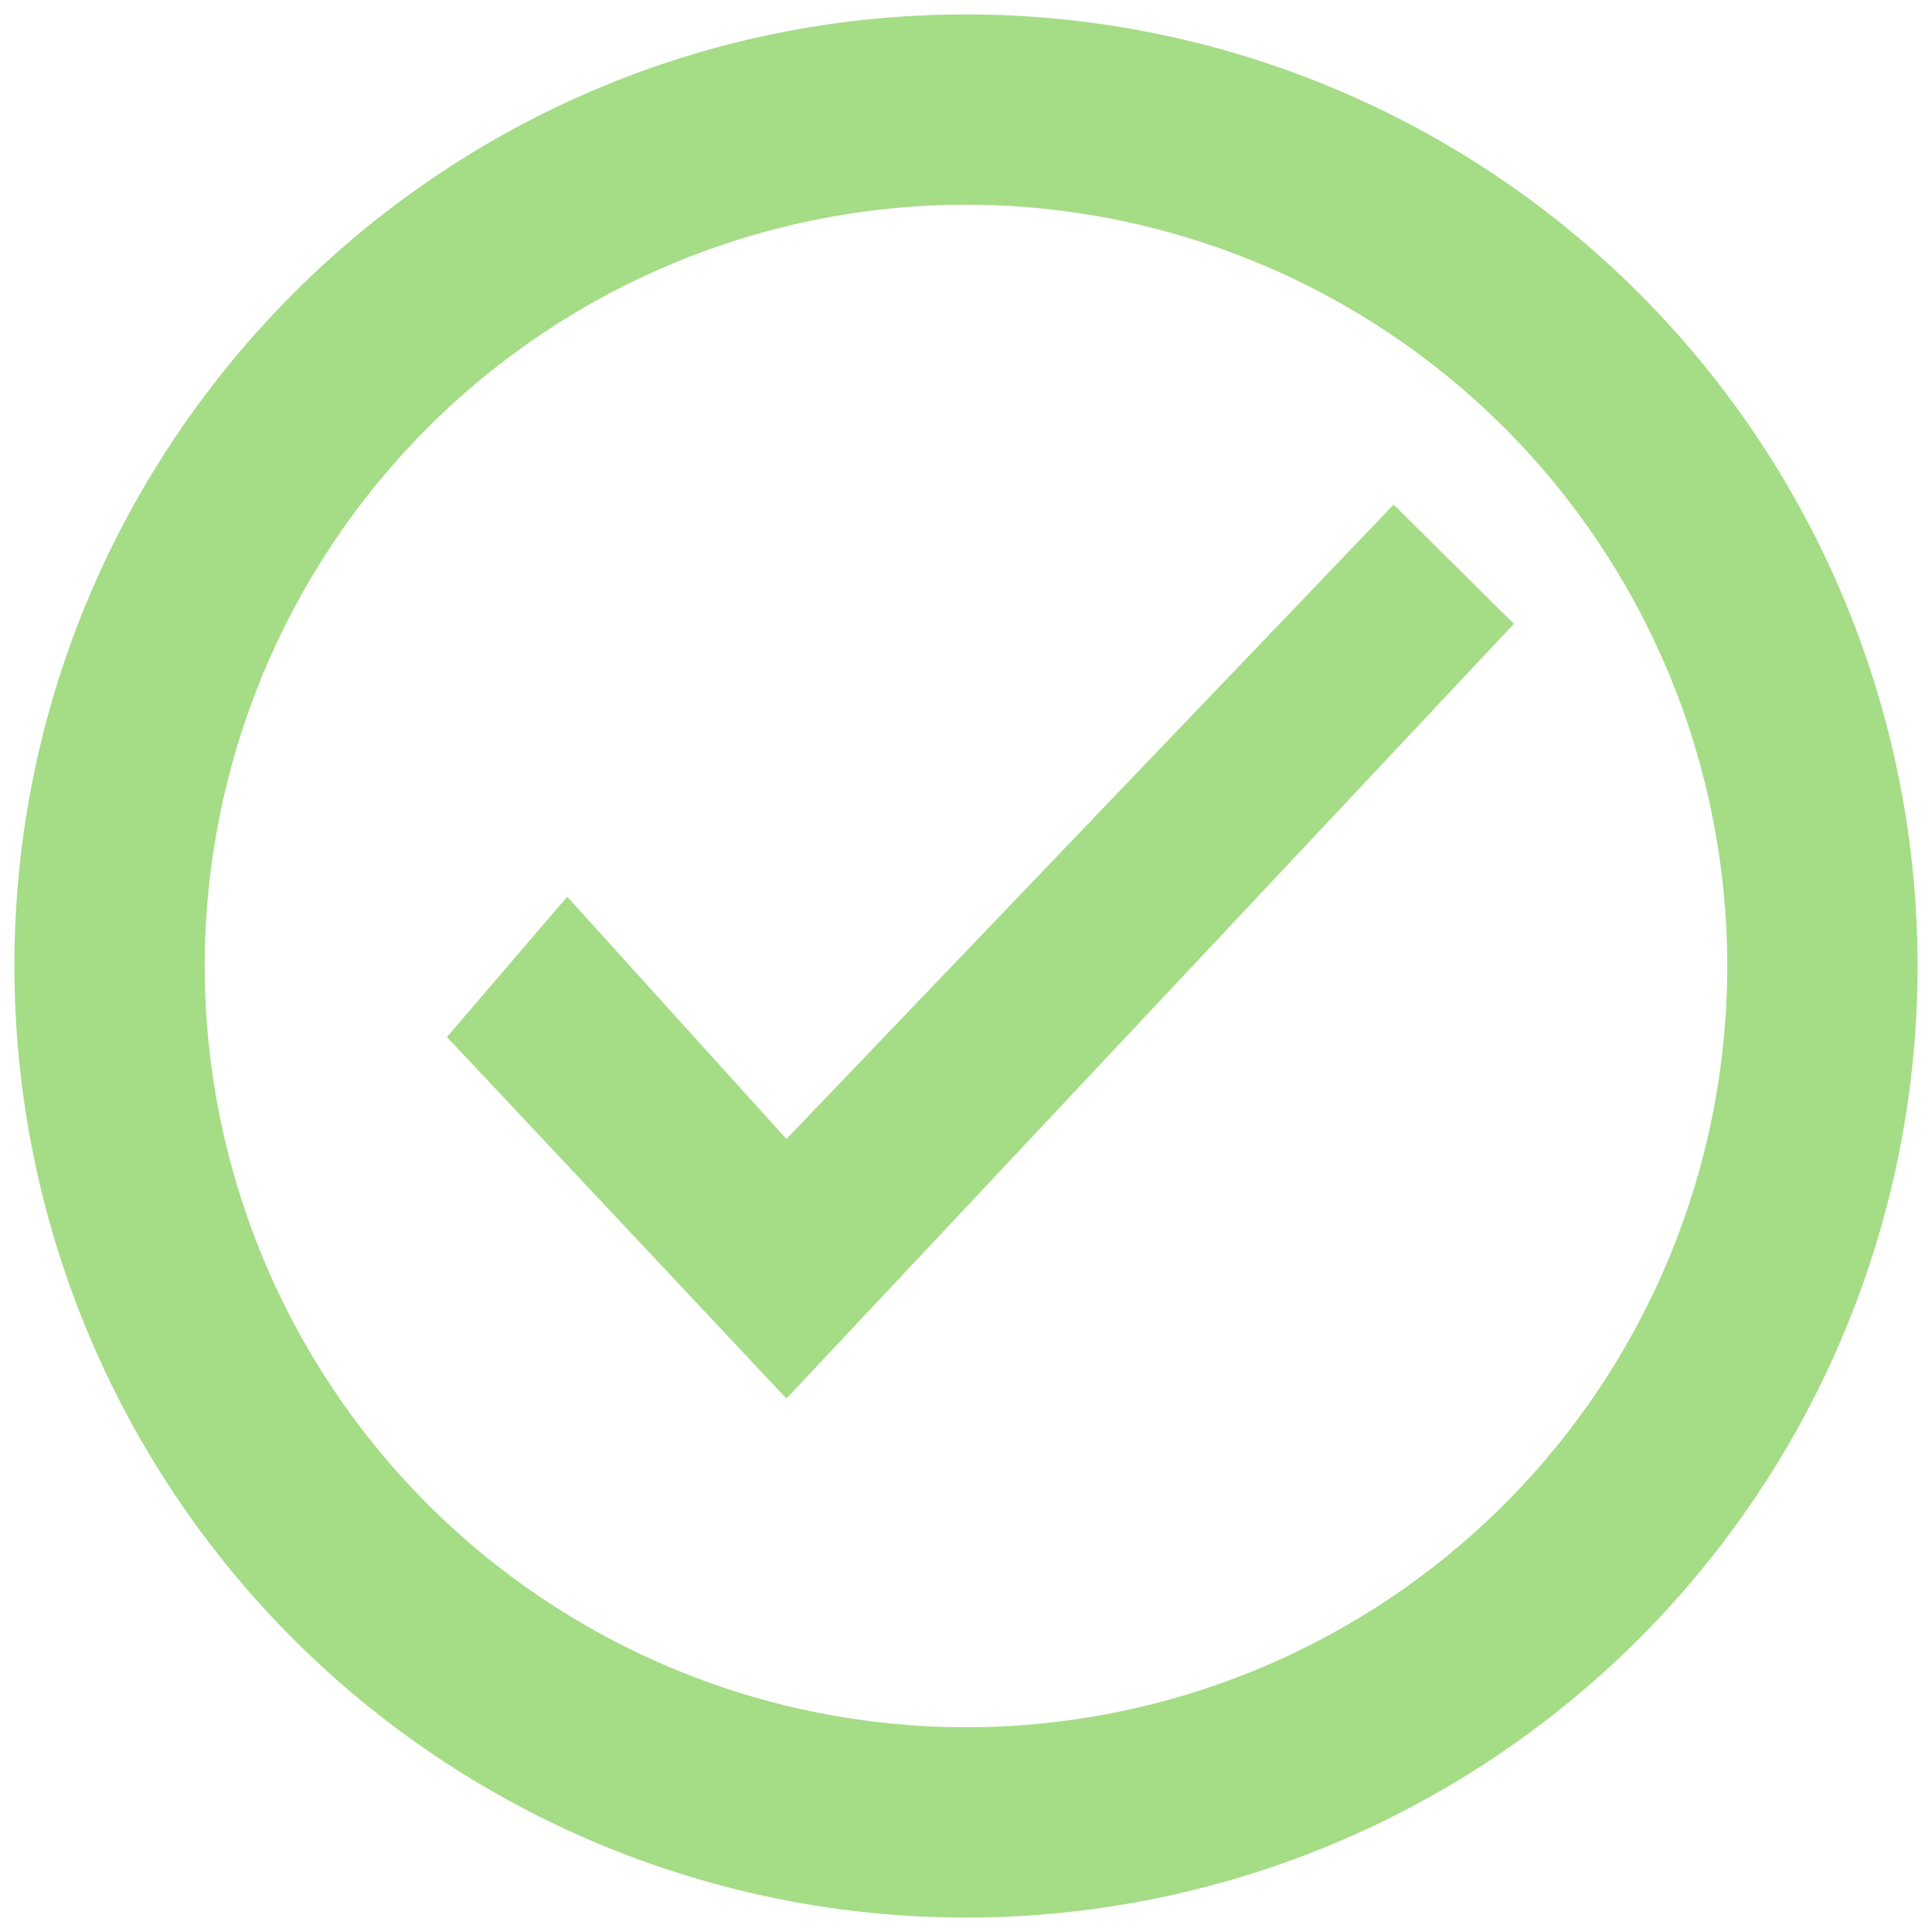<svg width="67" height="67" viewBox="0 0 67 67" fill="none" xmlns="http://www.w3.org/2000/svg">
<g id="Vector">
<path d="M27.273 39.5L19.671 31.097L15.5 35.963L27.273 48.5L52.5 21.634L48.33 17.5L27.273 39.5Z" fill="#A5DC86"/>
<path d="M33.5 0.5C15.251 0.5 0.5 15.35 0.5 33.5C0.5 42.252 3.977 50.646 10.165 56.834C13.23 59.899 16.868 62.33 20.871 63.988C24.875 65.646 29.166 66.5 33.5 66.5C42.252 66.5 50.646 63.023 56.834 56.834C63.023 50.646 66.5 42.252 66.5 33.5C66.5 29.166 65.646 24.875 63.988 20.871C62.33 16.868 59.899 13.23 56.834 10.165C53.77 7.101 50.132 4.67 46.129 3.012C42.125 1.354 37.834 0.5 33.5 0.5ZM33.5 59.9C26.498 59.9 19.783 57.119 14.832 52.168C9.881 47.217 7.1 40.502 7.1 33.5C7.1 26.498 9.881 19.783 14.832 14.832C19.783 9.881 26.498 7.1 33.5 7.1C40.502 7.1 47.217 9.881 52.168 14.832C57.119 19.783 59.9 26.498 59.9 33.5C59.9 40.502 57.119 47.217 52.168 52.168C47.217 57.119 40.502 59.9 33.5 59.9Z" fill="#A5DC86"/>
</g>
</svg>
